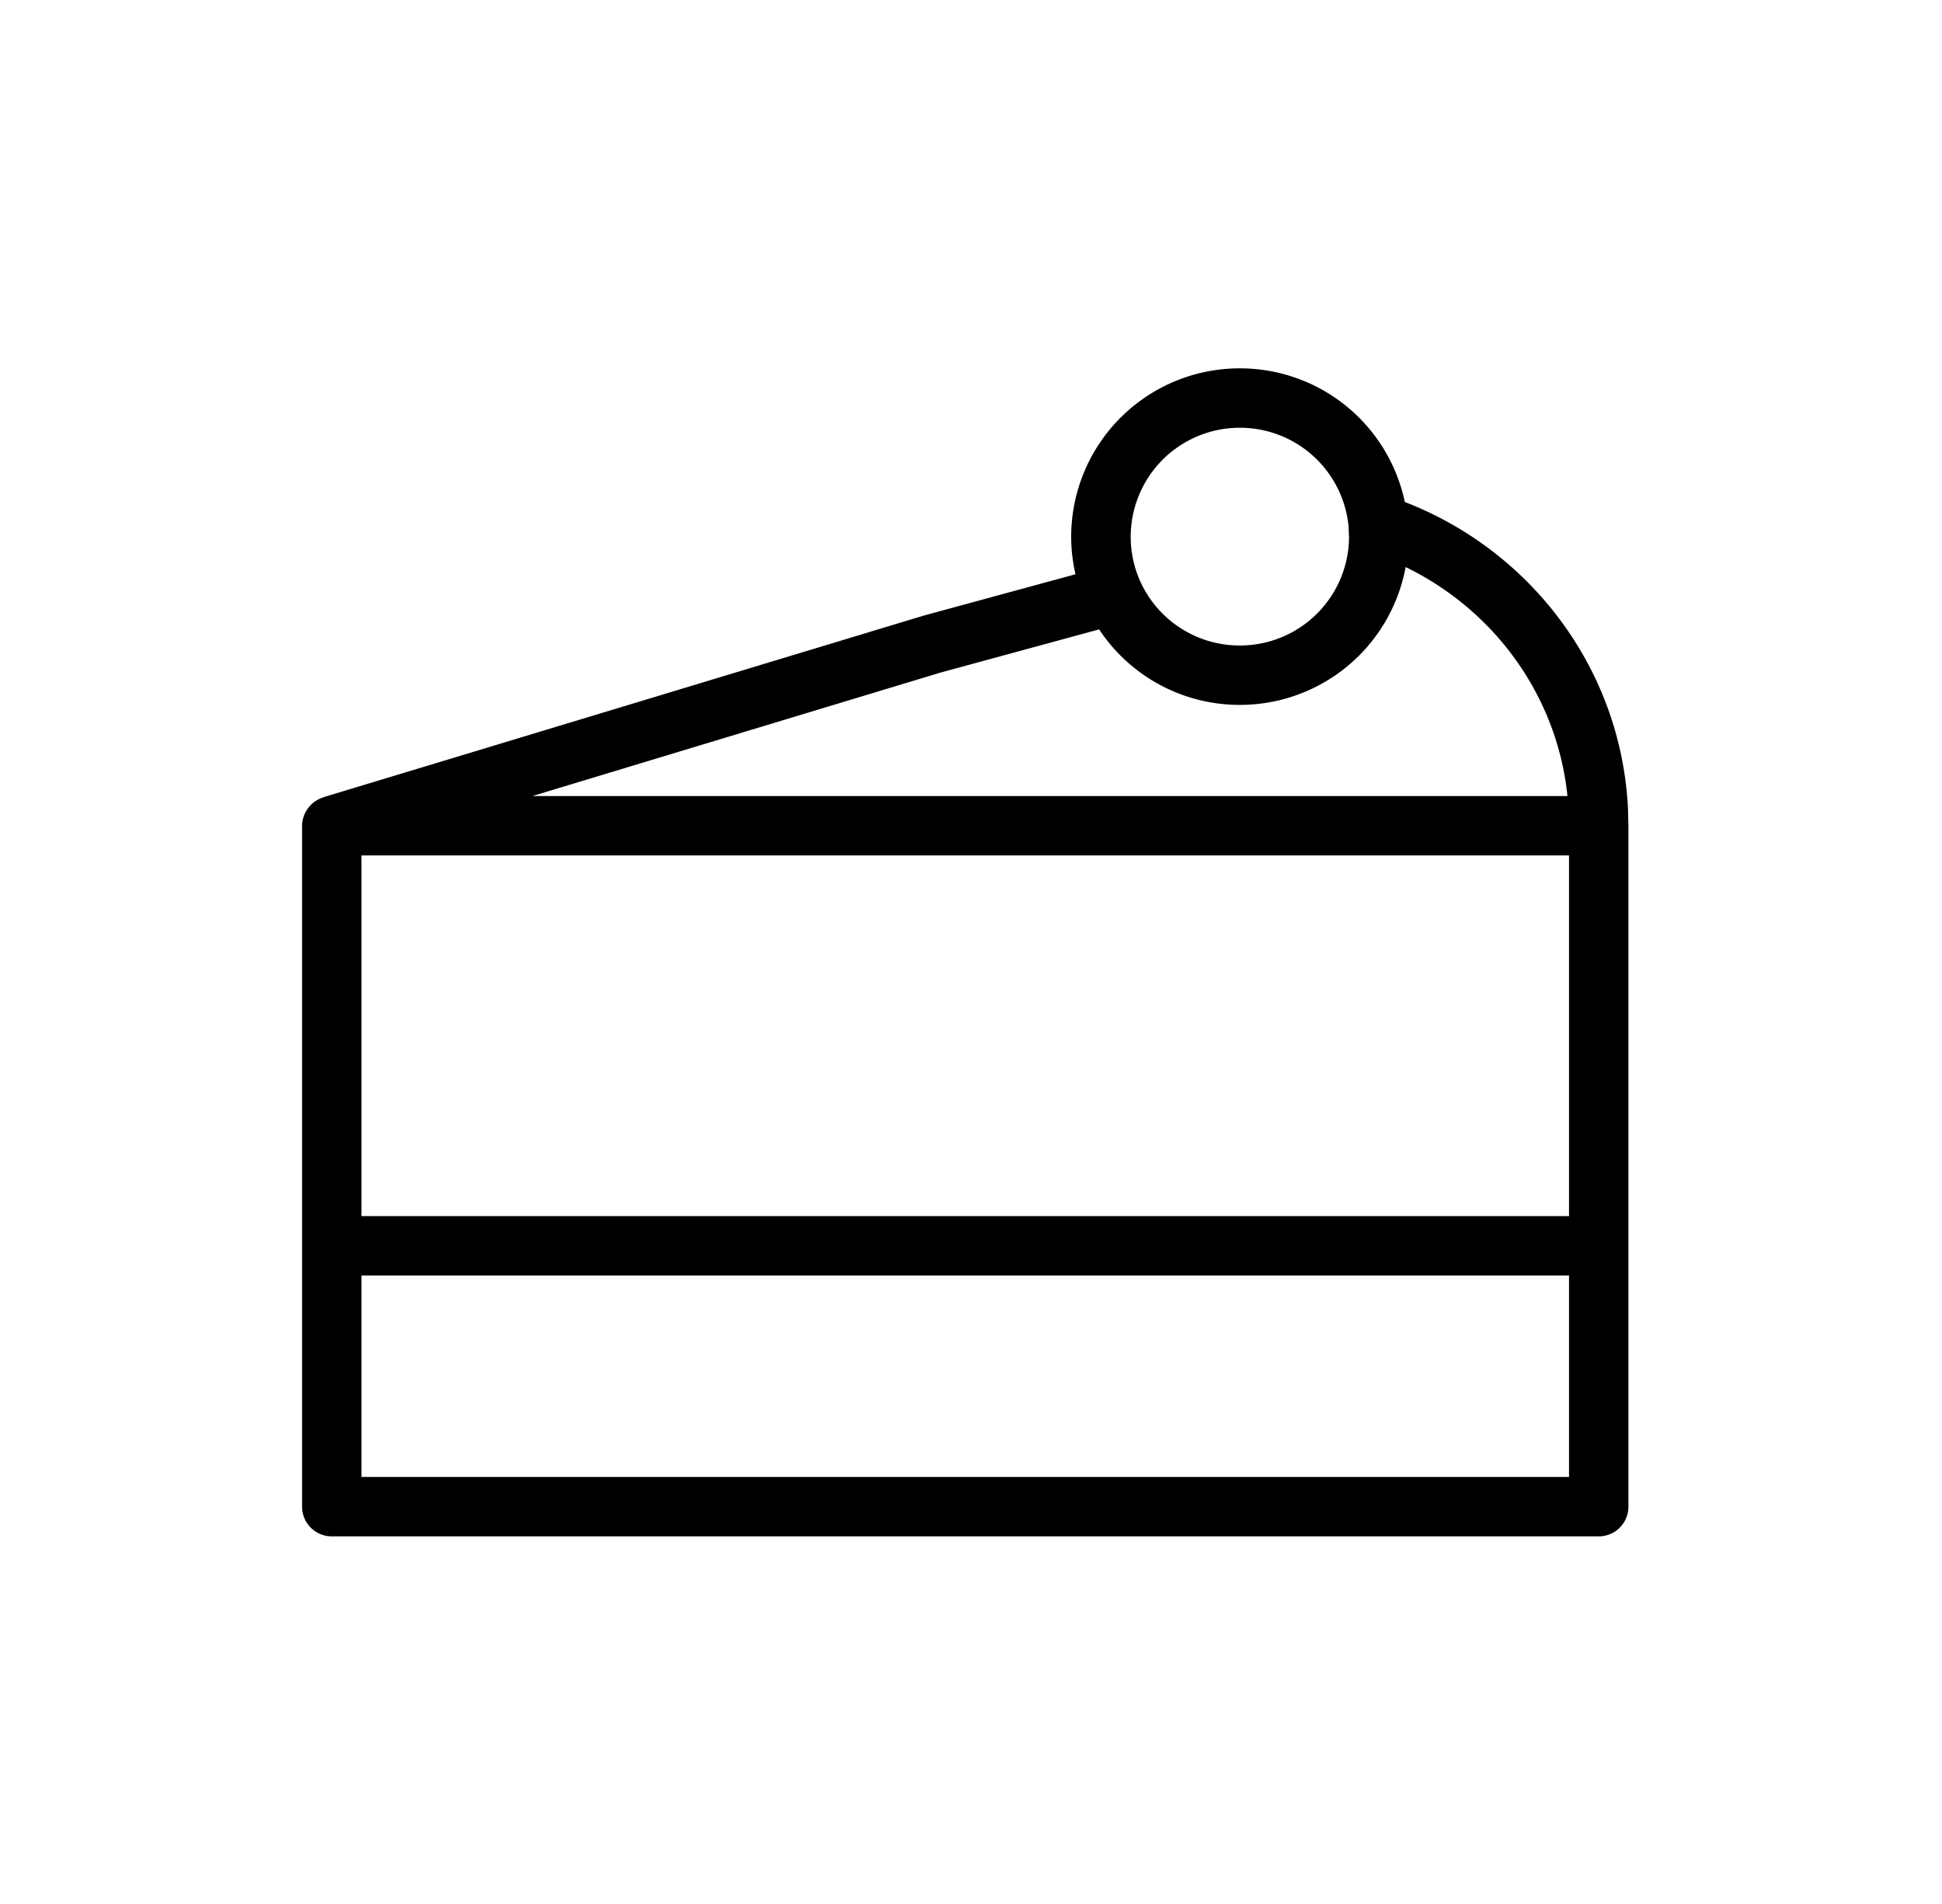 <svg width="51" height="50" fill="none" xmlns="http://www.w3.org/2000/svg"><path d="M8.713 32.716h33.272v6.85H8.713v-6.85zm0 0h33.272v-11.02a.012.012 0 00-.013-.012H8.725a.012.012 0 00-.012.012v11.02zM32.56 10.453a3.644 3.644 0 013.648 3.64l-.013-.286.075-.02c3.198 1.08 5.531 4 5.704 7.48l.009.393.002.012a.012.012 0 01-.013.012H8.795a.012.012 0 01-.004-.024l15.682-4.744 4.773-1.3a3.644 3.644 0 013.314-5.163zm0 7.278a3.644 3.644 0 003.648-3.639 3.643 3.643 0 00-3.648-3.639 3.644 3.644 0 00-3.649 3.64 3.643 3.643 0 003.649 3.638z" stroke="#000" stroke-width="1.56" stroke-linejoin="round"/></svg>